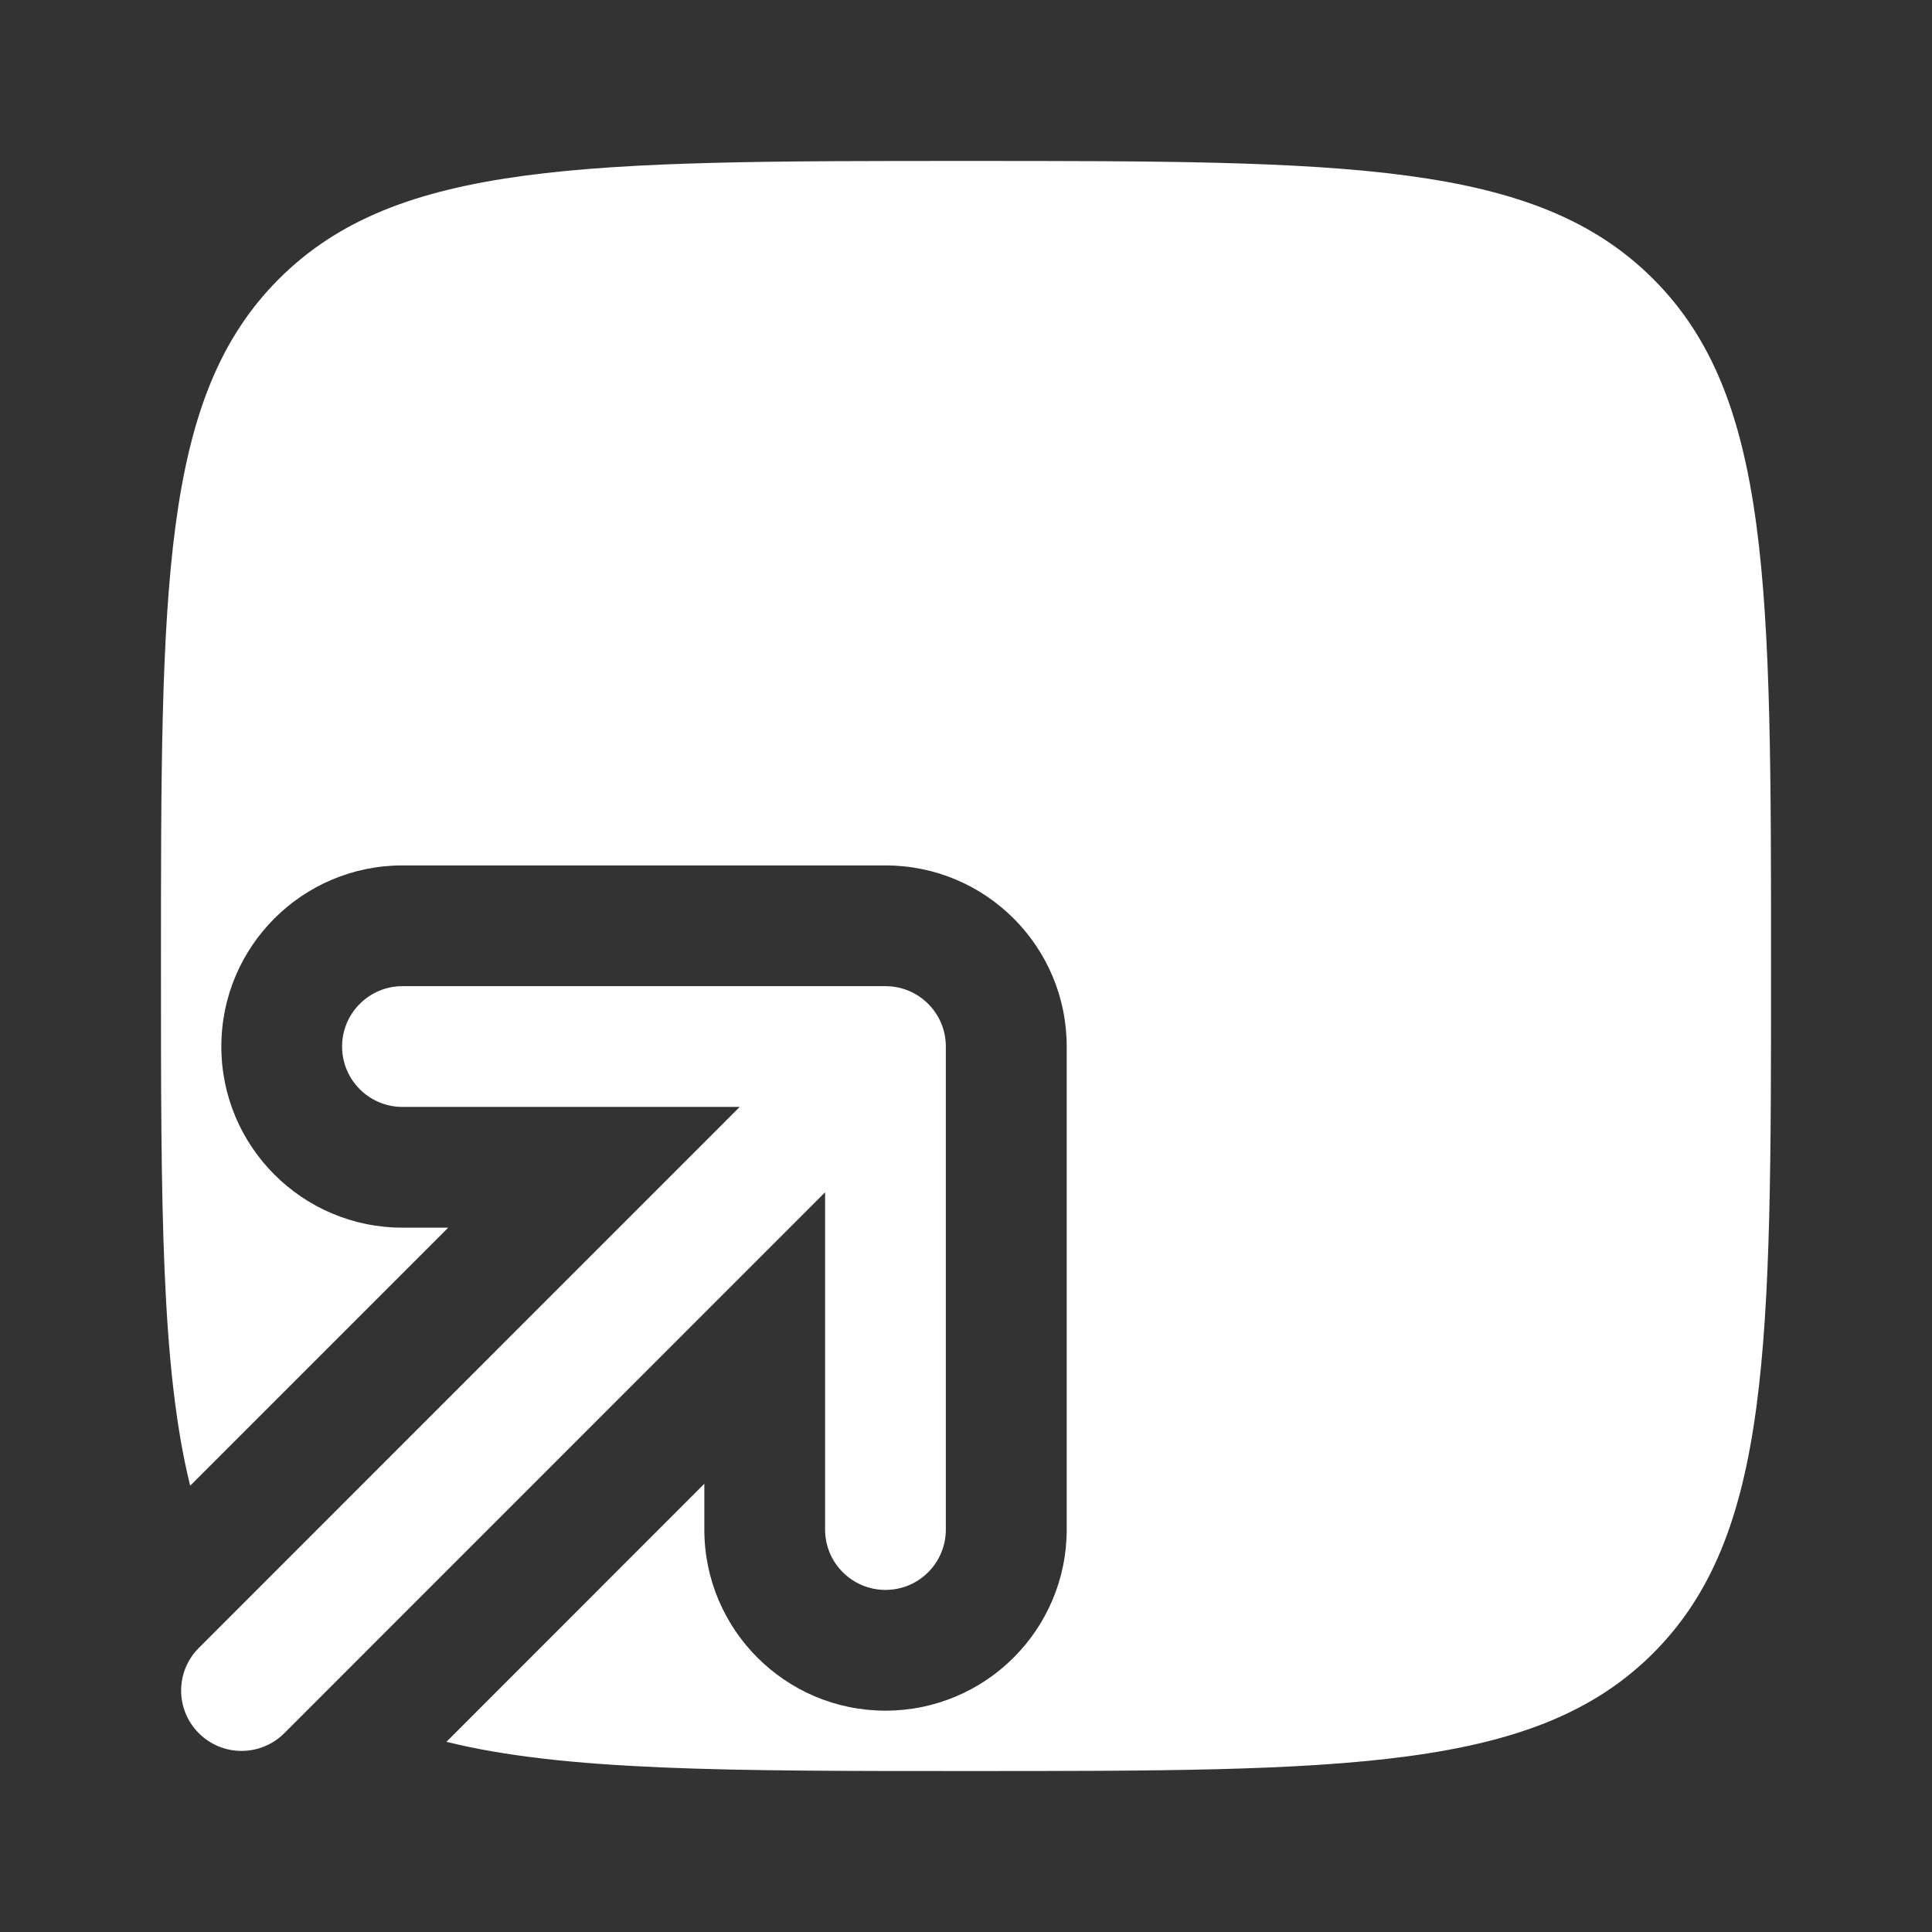 <svg width="16" height="16" viewBox="0 0 16 16" fill="none" xmlns="http://www.w3.org/2000/svg">
<rect x="0" y="0" width="16" height="16" fill="#333333" stroke="none"/>
<path d="M3.712 10.167L1.575 12.304C1.333 11.328 1.333 9.974 1.333 8C1.333 4.857 1.333 3.286 2.31 2.31C3.286 1.333 4.857 1.333 8 1.333C11.143 1.333 12.714 1.333 13.691 2.31C14.667 3.286 14.667 4.857 14.667 8C14.667 11.143 14.667 12.714 13.691 13.691C12.714 14.667 11.143 14.667 8 14.667C6.027 14.667 4.673 14.667 3.697 14.425L5.833 12.288V12.667C5.833 13.495 6.505 14.167 7.333 14.167C8.162 14.167 8.834 13.495 8.834 12.667V8.667C8.834 7.838 8.162 7.167 7.333 7.167H3.333C2.505 7.167 1.833 7.838 1.833 8.667C1.833 9.495 2.505 10.167 3.333 10.167H3.712Z" fill="white"/>
<path d="M3.333 8.167C3.057 8.167 2.833 8.391 2.833 8.667C2.833 8.943 3.057 9.167 3.333 9.167H6.126L1.647 13.647C1.451 13.842 1.451 14.159 1.647 14.354C1.842 14.549 2.158 14.549 2.354 14.354L6.833 9.874V12.667C6.833 12.943 7.057 13.167 7.333 13.167C7.61 13.167 7.833 12.943 7.833 12.667V8.667C7.833 8.391 7.61 8.167 7.333 8.167H3.333Z" fill="white"/>
</svg>
